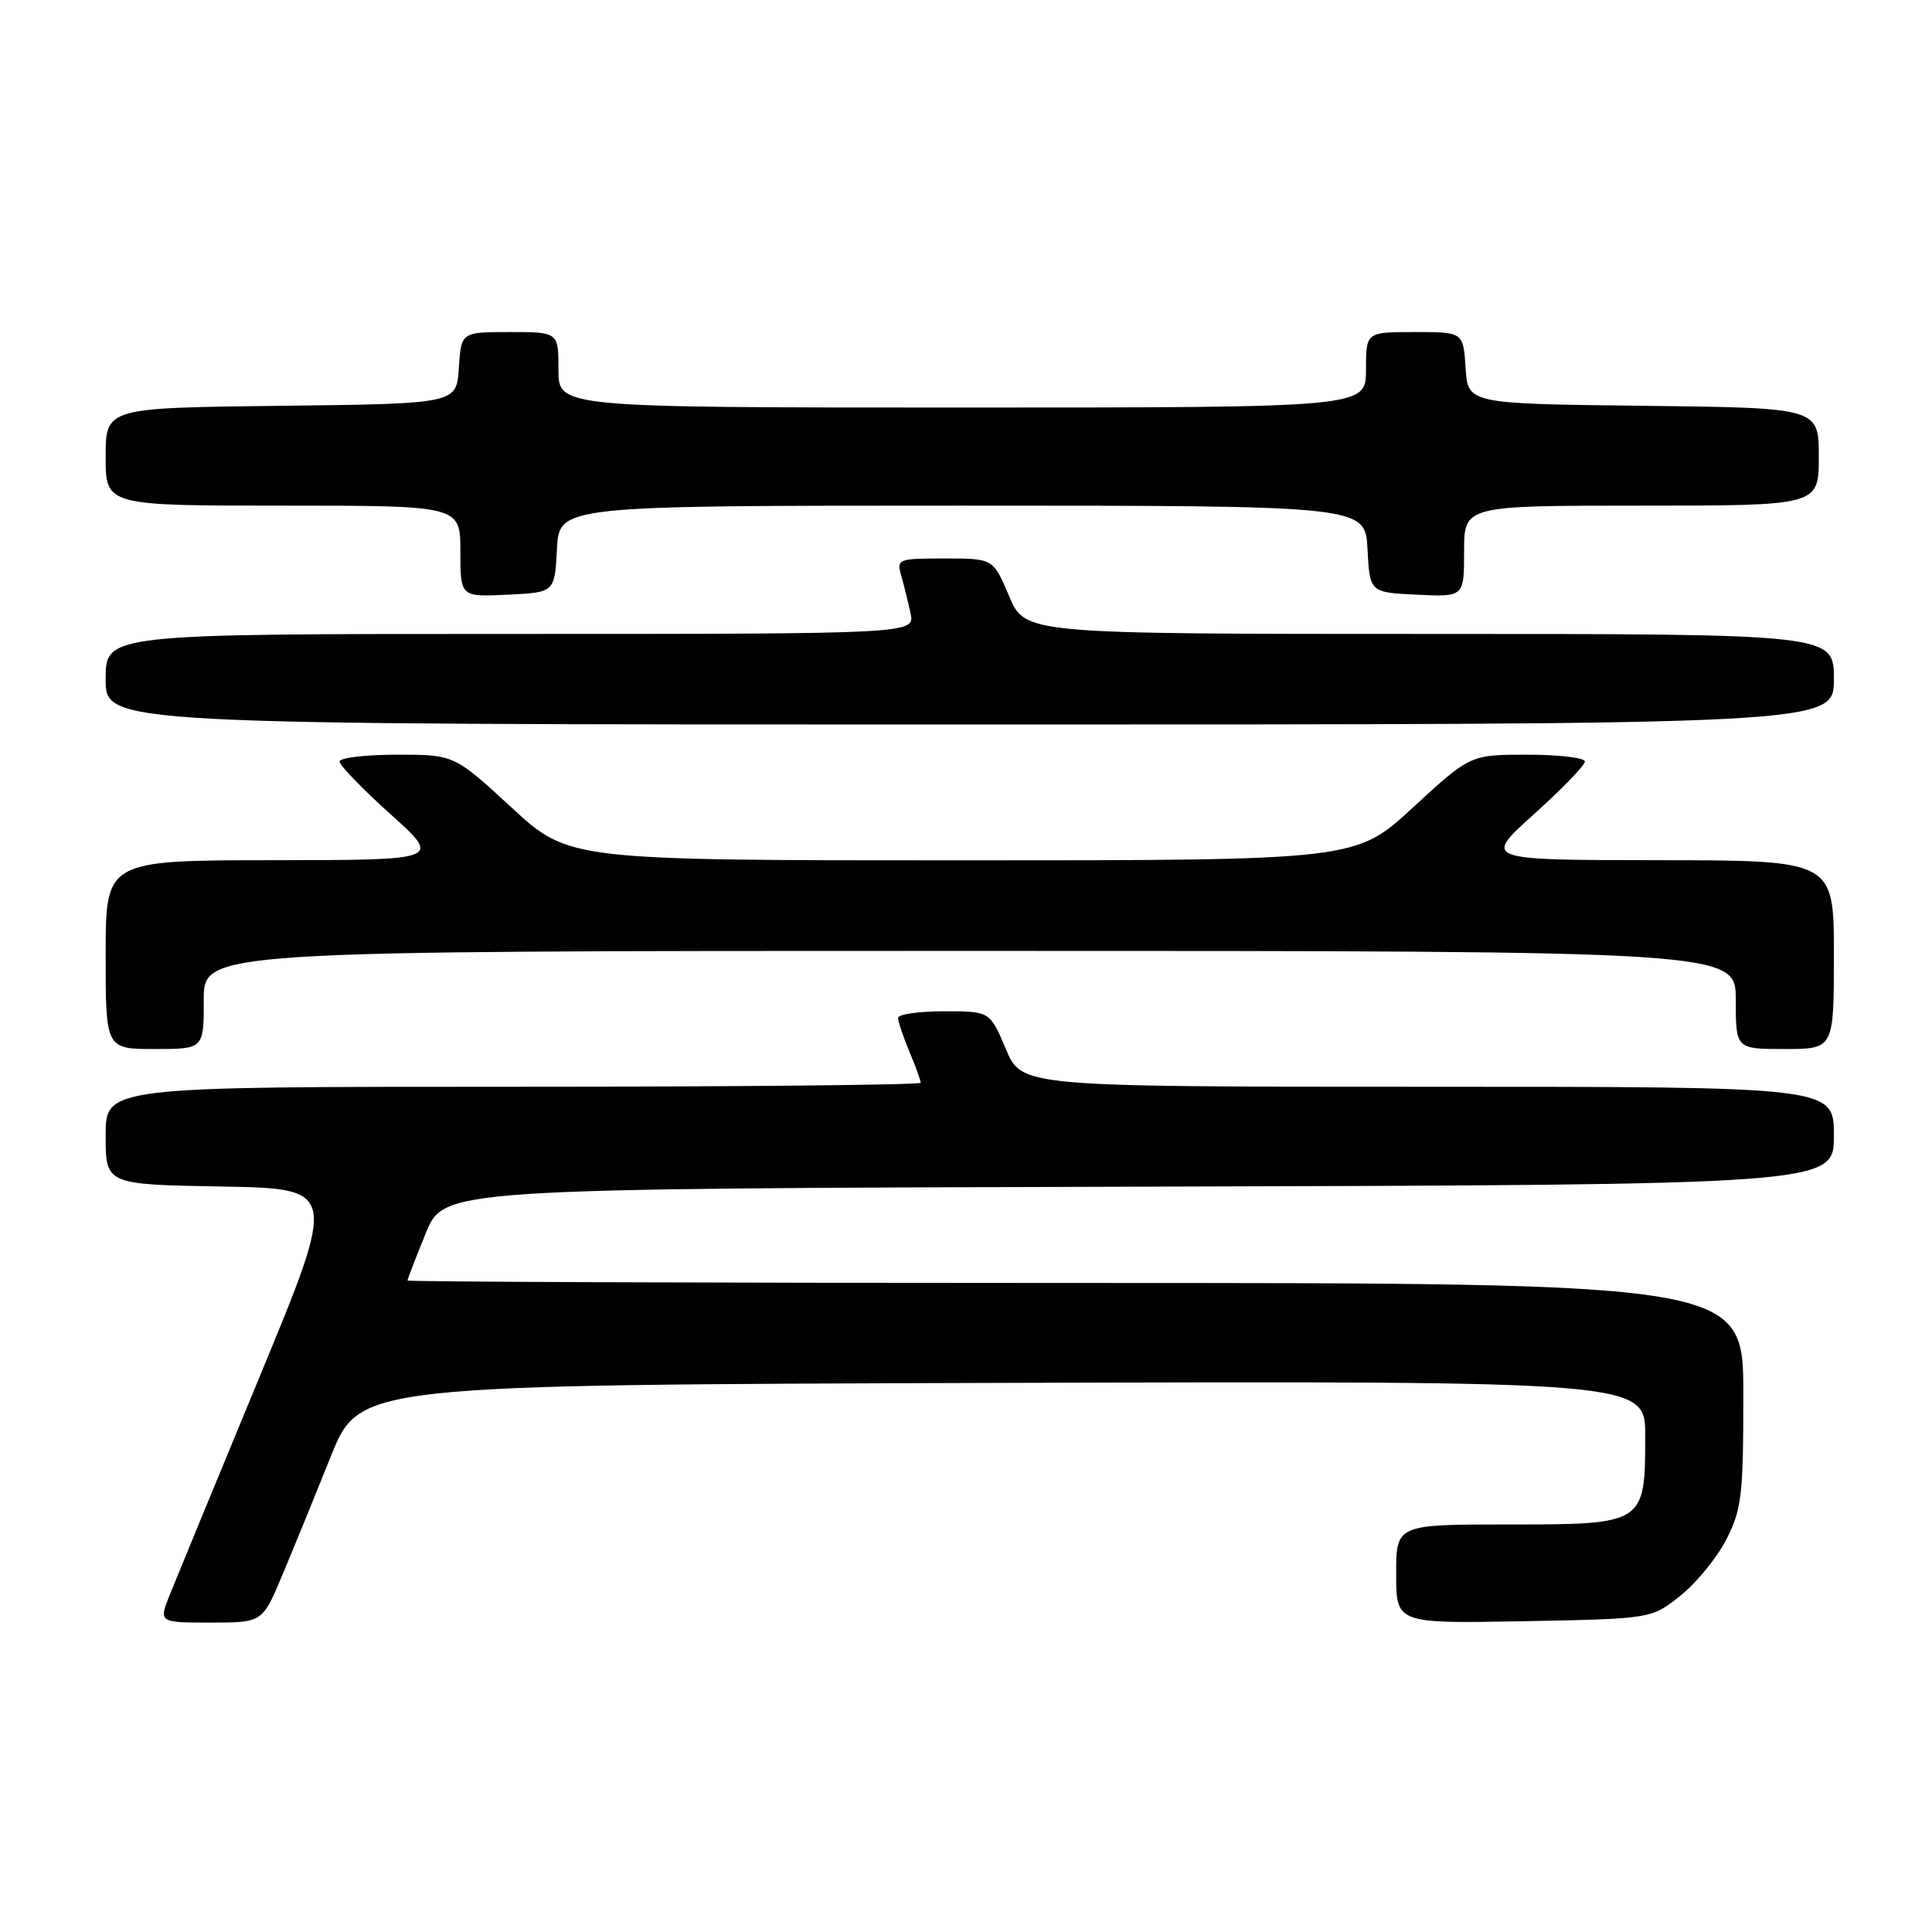 <?xml version="1.0" encoding="UTF-8" standalone="no"?>
<!DOCTYPE svg PUBLIC "-//W3C//DTD SVG 1.1//EN" "http://www.w3.org/Graphics/SVG/1.1/DTD/svg11.dtd" >
<svg xmlns="http://www.w3.org/2000/svg" xmlns:xlink="http://www.w3.org/1999/xlink" version="1.1" viewBox="0 0 256 256">
 <g >
 <path fill="currentColor"
d=" M 37.39 208.75 C 38.84 205.31 41.73 198.22 43.83 193.00 C 47.64 183.50 47.64 183.50 132.82 183.24 C 218.00 182.99 218.00 182.99 218.00 190.27 C 218.00 201.96 217.93 202.00 199.94 202.00 C 185.00 202.00 185.00 202.00 185.00 208.57 C 185.00 215.13 185.00 215.13 201.91 214.82 C 218.82 214.50 218.82 214.50 222.66 211.44 C 224.77 209.76 227.51 206.40 228.75 203.98 C 230.78 200.00 231.00 198.15 231.00 184.79 C 231.00 170.00 231.00 170.00 142.50 170.00 C 93.82 170.00 54.00 169.85 54.00 169.67 C 54.00 169.49 55.08 166.68 56.41 163.42 C 58.82 157.50 58.82 157.50 150.91 157.24 C 243.00 156.99 243.00 156.99 243.00 150.49 C 243.00 144.00 243.00 144.00 189.20 144.00 C 135.40 144.00 135.40 144.00 133.28 139.00 C 131.17 134.00 131.17 134.00 125.09 134.00 C 121.74 134.00 119.00 134.40 119.00 134.88 C 119.00 135.36 119.68 137.37 120.50 139.35 C 121.33 141.32 122.00 143.18 122.00 143.47 C 122.00 143.76 97.70 144.00 68.00 144.00 C 14.00 144.00 14.00 144.00 14.00 150.47 C 14.00 156.95 14.00 156.95 29.36 157.22 C 44.71 157.50 44.71 157.50 34.37 182.50 C 28.68 196.25 23.35 209.19 22.52 211.25 C 21.02 215.00 21.02 215.00 27.90 215.00 C 34.77 215.00 34.77 215.00 37.39 208.75 Z  M 27.00 132.50 C 27.00 126.00 27.00 126.00 128.50 126.00 C 230.00 126.00 230.00 126.00 230.00 132.50 C 230.00 139.00 230.00 139.00 236.50 139.00 C 243.00 139.00 243.00 139.00 243.00 126.50 C 243.00 114.00 243.00 114.00 219.75 113.98 C 196.50 113.96 196.50 113.96 203.25 107.89 C 206.96 104.56 210.00 101.41 210.00 100.91 C 210.00 100.41 206.58 100.00 202.41 100.00 C 194.82 100.00 194.82 100.00 187.22 107.00 C 179.63 114.00 179.63 114.00 127.50 114.00 C 75.37 114.00 75.37 114.00 67.78 107.00 C 60.18 100.00 60.18 100.00 52.59 100.00 C 48.42 100.00 45.00 100.41 45.00 100.91 C 45.00 101.41 48.04 104.56 51.75 107.89 C 58.50 113.96 58.50 113.96 36.25 113.98 C 14.00 114.00 14.00 114.00 14.00 126.50 C 14.00 139.00 14.00 139.00 20.50 139.00 C 27.00 139.00 27.00 139.00 27.00 132.50 Z  M 243.00 90.00 C 243.00 84.00 243.00 84.00 189.41 84.00 C 135.83 84.00 135.83 84.00 133.72 79.00 C 131.60 74.00 131.60 74.00 125.18 74.00 C 119.01 74.00 118.79 74.08 119.41 76.25 C 119.76 77.49 120.32 79.74 120.65 81.25 C 121.25 84.00 121.25 84.00 67.62 84.00 C 14.00 84.00 14.00 84.00 14.00 90.00 C 14.00 96.00 14.00 96.00 128.50 96.00 C 243.00 96.00 243.00 96.00 243.00 90.00 Z  M 73.80 72.75 C 74.10 67.00 74.10 67.00 127.50 67.00 C 180.90 67.00 180.90 67.00 181.20 72.75 C 181.50 78.50 181.50 78.50 187.75 78.80 C 194.00 79.10 194.00 79.10 194.00 73.05 C 194.00 67.00 194.00 67.00 217.50 67.00 C 241.00 67.00 241.00 67.00 241.00 60.52 C 241.00 54.04 241.00 54.04 217.75 53.77 C 194.50 53.50 194.50 53.50 194.20 48.75 C 193.89 44.00 193.89 44.00 187.45 44.00 C 181.00 44.00 181.00 44.00 181.00 49.00 C 181.00 54.00 181.00 54.00 127.50 54.00 C 74.00 54.00 74.00 54.00 74.00 49.00 C 74.00 44.00 74.00 44.00 67.55 44.00 C 61.11 44.00 61.11 44.00 60.80 48.75 C 60.50 53.50 60.50 53.50 37.25 53.77 C 14.00 54.04 14.00 54.04 14.00 60.52 C 14.00 67.00 14.00 67.00 37.50 67.00 C 61.00 67.00 61.00 67.00 61.00 73.05 C 61.00 79.10 61.00 79.10 67.25 78.80 C 73.50 78.50 73.50 78.50 73.80 72.75 Z "/>
</g>
</svg>
